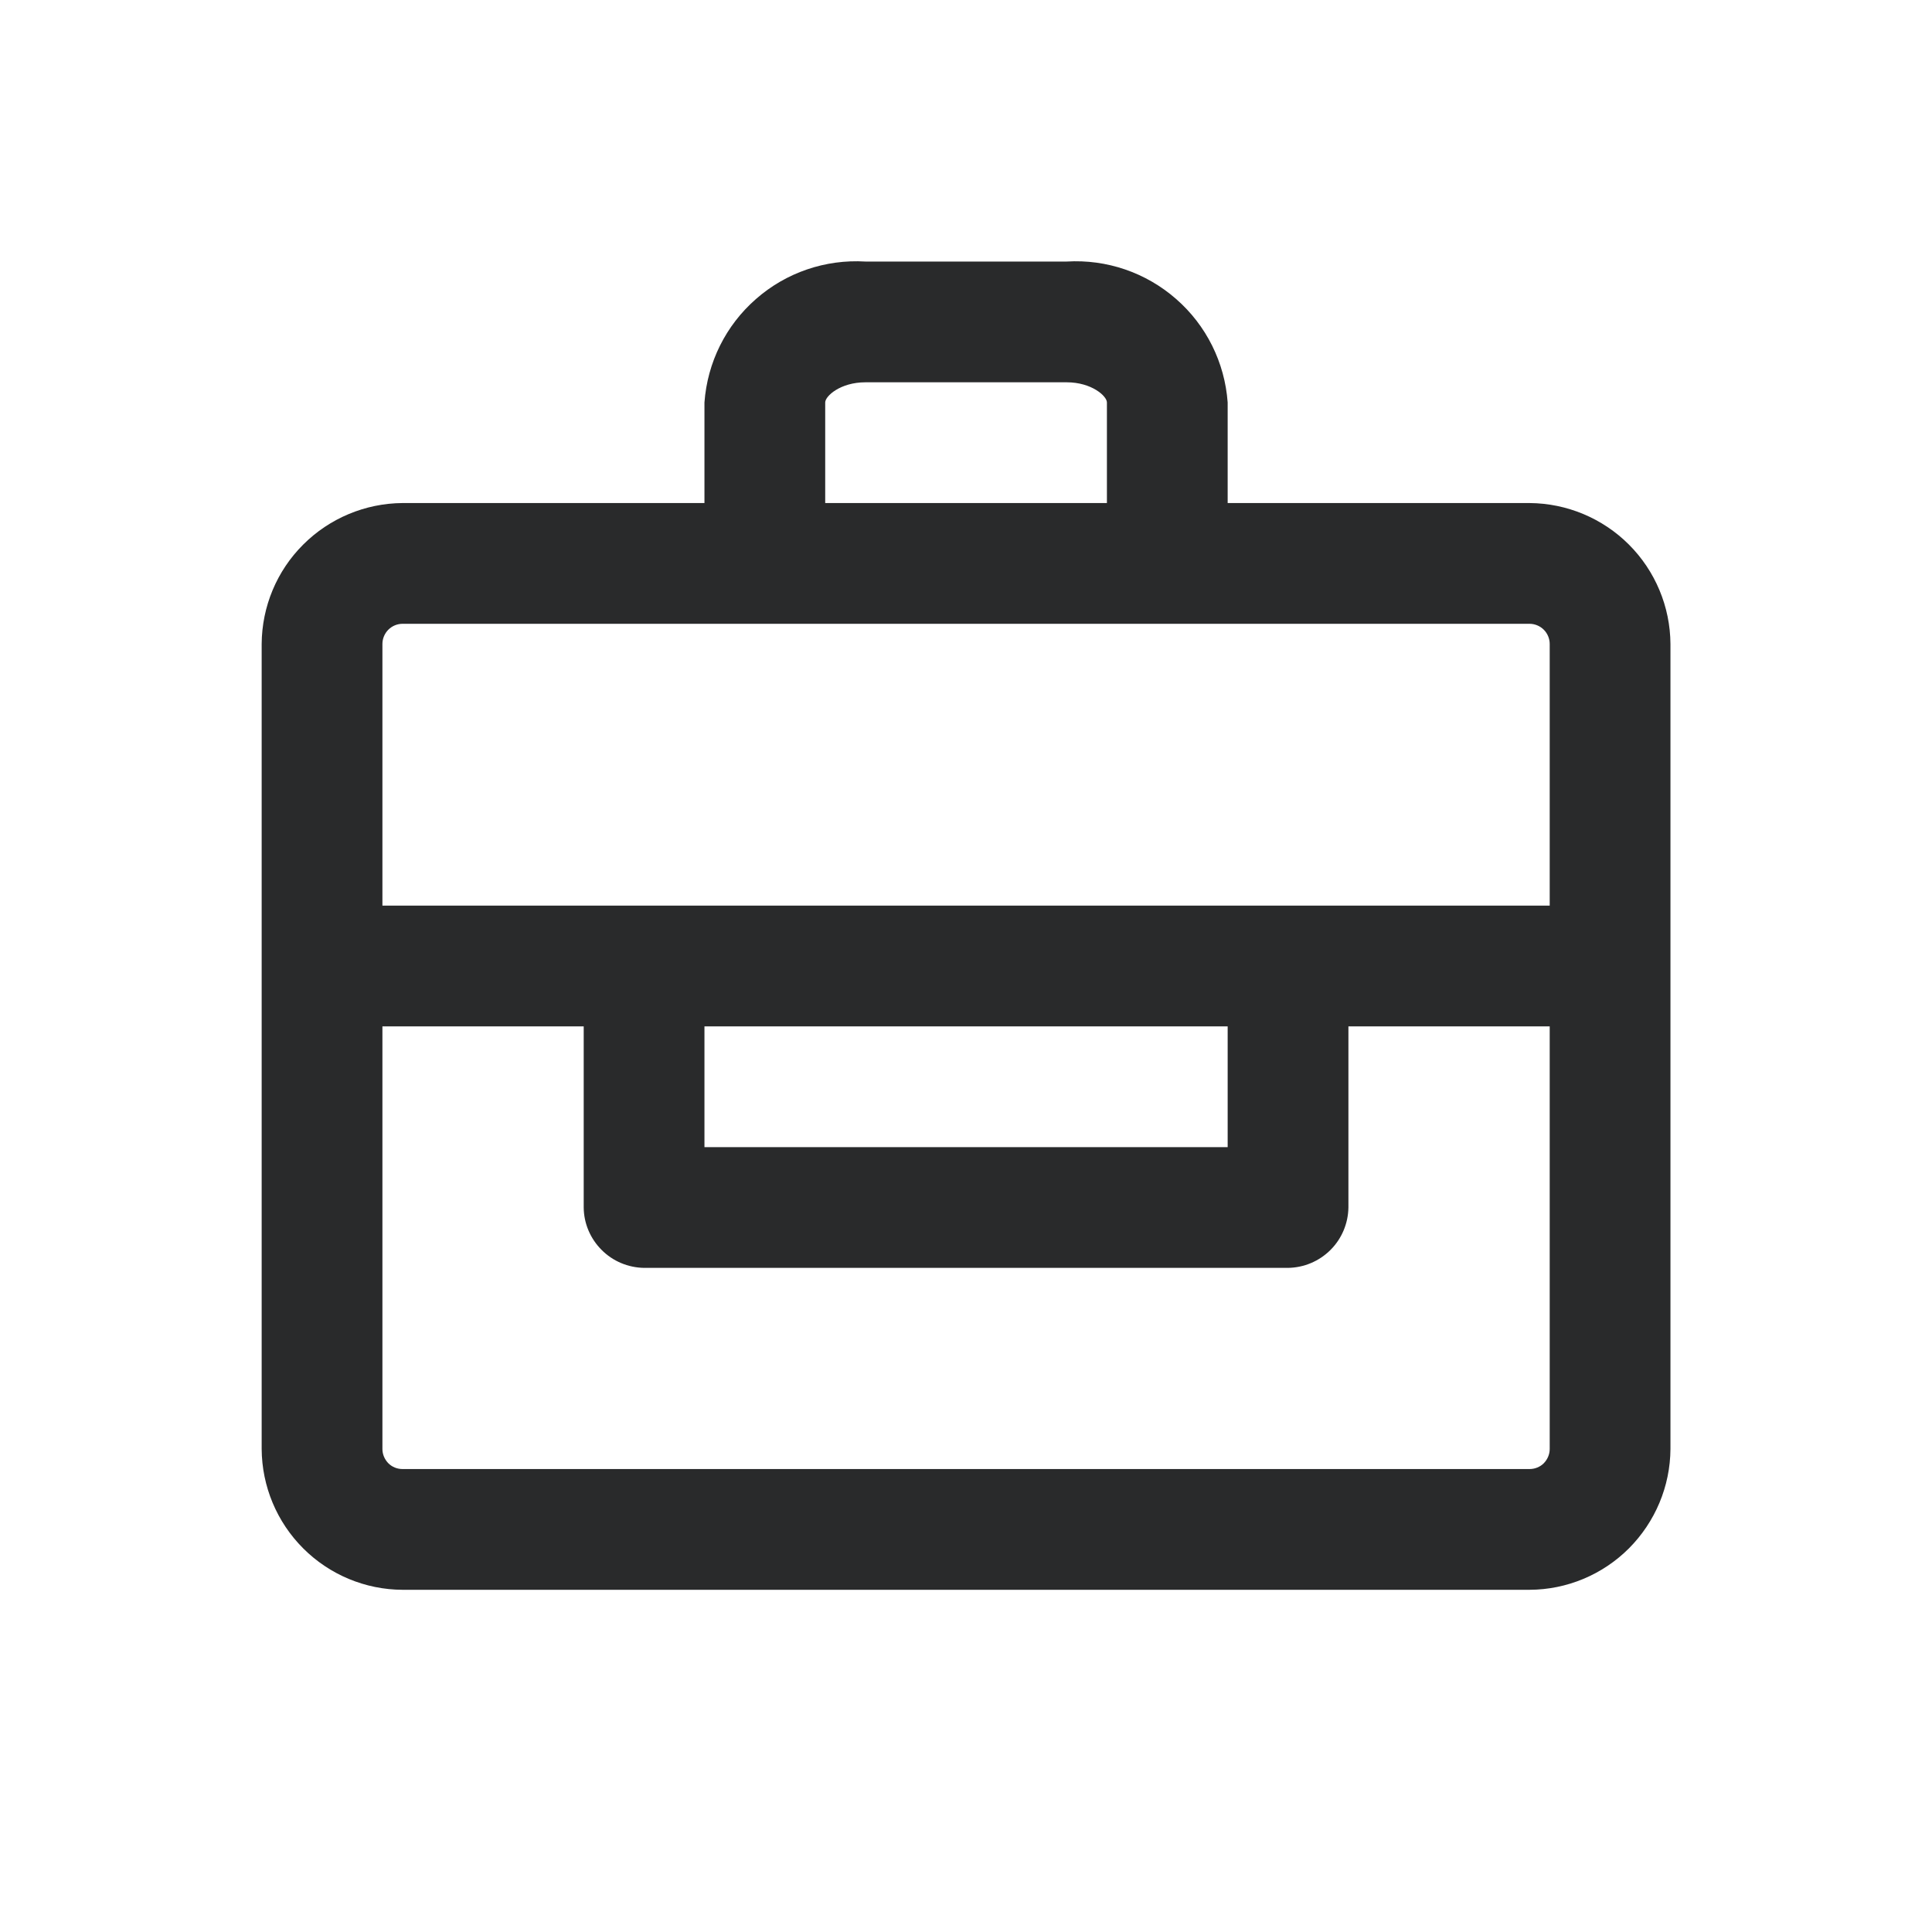 <svg width="16" height="16" viewBox="0 0 16 16" fill="none" xmlns="http://www.w3.org/2000/svg">
<path d="M12.667 4.166H10.167V3.333C10.143 3.002 9.99 2.694 9.74 2.476C9.49 2.257 9.165 2.146 8.834 2.166H7.167C6.836 2.146 6.51 2.257 6.261 2.476C6.011 2.694 5.858 3.002 5.834 3.333V4.166H3.334C3.025 4.168 2.729 4.292 2.511 4.51C2.292 4.728 2.169 5.024 2.167 5.333V12C2.169 12.309 2.292 12.604 2.511 12.823C2.729 13.041 3.025 13.165 3.334 13.166H12.667C12.976 13.165 13.272 13.041 13.49 12.823C13.708 12.604 13.832 12.309 13.834 12V5.333C13.832 5.024 13.708 4.728 13.49 4.51C13.272 4.292 12.976 4.168 12.667 4.166ZM6.834 3.333C6.834 3.28 6.96 3.166 7.167 3.166H8.834C9.04 3.166 9.167 3.28 9.167 3.333V4.166H6.834V3.333ZM3.334 5.166H12.667C12.711 5.166 12.754 5.184 12.785 5.215C12.816 5.246 12.834 5.289 12.834 5.333V7.5H3.167V5.333C3.167 5.289 3.185 5.246 3.216 5.215C3.247 5.184 3.289 5.166 3.334 5.166ZM5.834 8.5H10.167V9.5H5.834V8.5ZM12.667 12.166H3.334C3.289 12.166 3.247 12.149 3.216 12.118C3.185 12.086 3.167 12.044 3.167 12V8.5H4.834V10C4.835 10.132 4.889 10.258 4.982 10.351C5.075 10.445 5.202 10.498 5.334 10.5H10.667C10.799 10.498 10.925 10.445 11.019 10.351C11.112 10.258 11.165 10.132 11.167 10V8.5H12.834V12C12.834 12.044 12.816 12.086 12.785 12.118C12.754 12.149 12.711 12.166 12.667 12.166Z" fill="#292A2B"/>
</svg>
